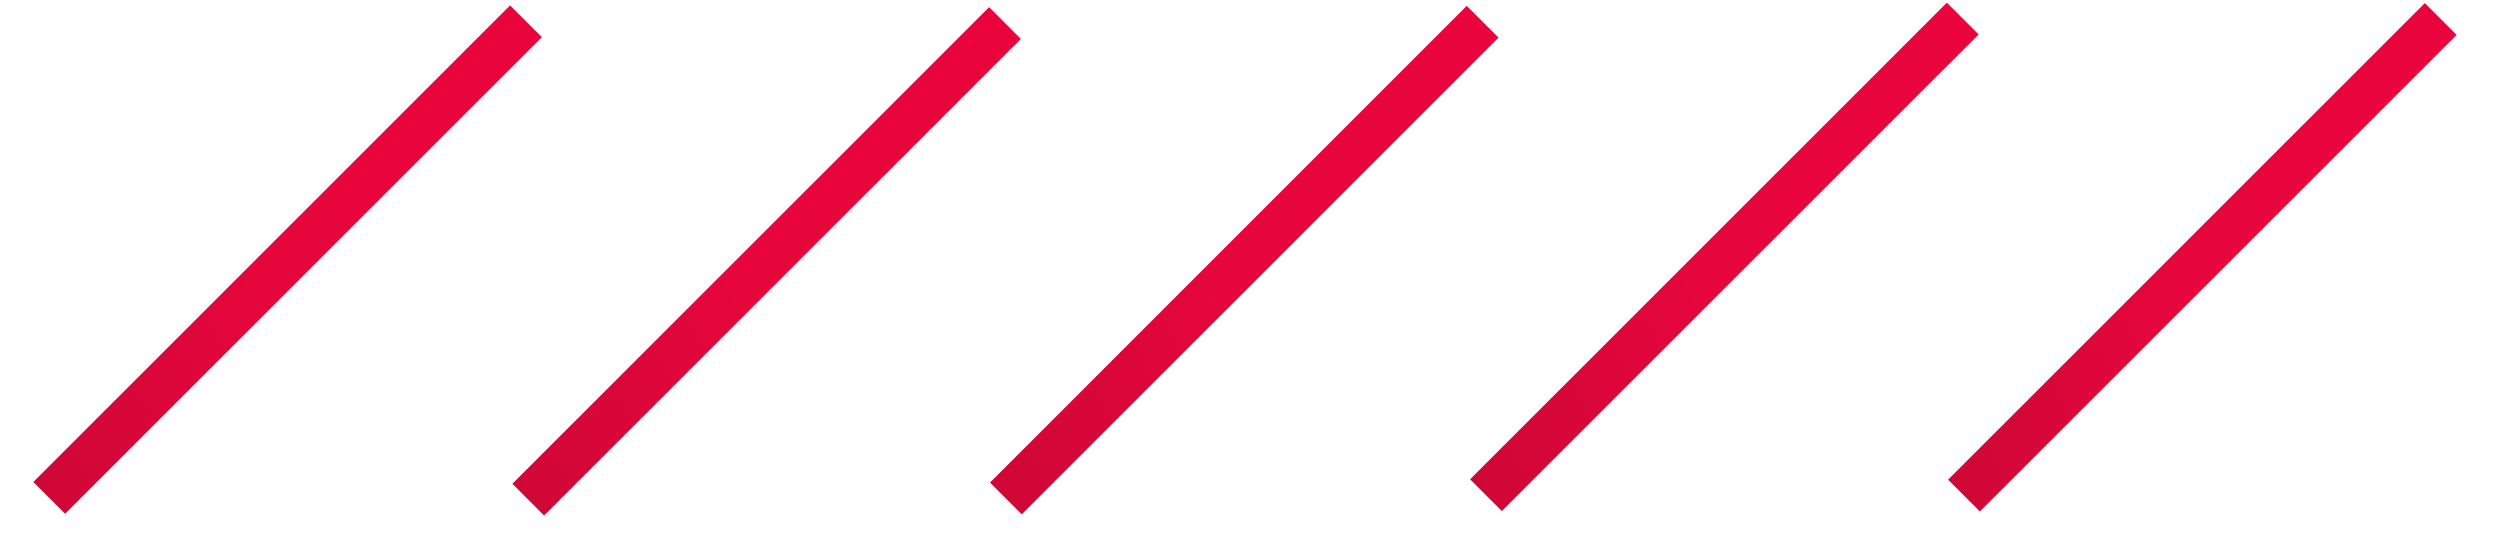 <svg width="56" height="12" viewBox="0 0 56 12" fill="none" xmlns="http://www.w3.org/2000/svg">
<path d="M11.425 0.121L0.746 10.797L1.458 11.509L12.137 0.833L11.425 0.121Z" fill="url(#paint0_linear)"/>
<path d="M22.156 0.16L11.477 10.836L12.188 11.548L22.867 0.872L22.156 0.16Z" fill="url(#paint1_linear)"/>
<path d="M32.855 0.131L22.176 10.809L22.888 11.521L33.567 0.843L32.855 0.131Z" fill="url(#paint2_linear)"/>
<path d="M43.609 0.06L32.93 10.736L33.641 11.448L44.321 0.772L43.609 0.06Z" fill="url(#paint3_linear)"/>
<path d="M54.316 0.069L43.637 10.745L44.349 11.457L55.028 0.781L54.316 0.069Z" fill="url(#paint4_linear)"/>
<defs>
<linearGradient id="paint0_linear" x1="0.538" y1="10.895" x2="14.136" y2="3.476" gradientUnits="userSpaceOnUse">
<stop stop-color="#CE0737"/>
<stop offset="0.468" stop-color="#E7063C"/>
<stop offset="1" stop-color="#E9043B"/>
</linearGradient>
<linearGradient id="paint1_linear" x1="11.269" y1="10.934" x2="24.867" y2="3.515" gradientUnits="userSpaceOnUse">
<stop stop-color="#CE0737"/>
<stop offset="0.468" stop-color="#E7063C"/>
<stop offset="1" stop-color="#E9043B"/>
</linearGradient>
<linearGradient id="paint2_linear" x1="21.968" y1="10.906" x2="35.566" y2="3.486" gradientUnits="userSpaceOnUse">
<stop stop-color="#CE0737"/>
<stop offset="0.468" stop-color="#E7063C"/>
<stop offset="1" stop-color="#E9043B"/>
</linearGradient>
<linearGradient id="paint3_linear" x1="32.722" y1="10.833" x2="46.32" y2="3.415" gradientUnits="userSpaceOnUse">
<stop stop-color="#CE0737"/>
<stop offset="0.468" stop-color="#E7063C"/>
<stop offset="1" stop-color="#E9043B"/>
</linearGradient>
<linearGradient id="paint4_linear" x1="43.429" y1="10.842" x2="57.027" y2="3.424" gradientUnits="userSpaceOnUse">
<stop stop-color="#CE0737"/>
<stop offset="0.468" stop-color="#E7063C"/>
<stop offset="1" stop-color="#E9043B"/>
</linearGradient>
</defs>
</svg>
